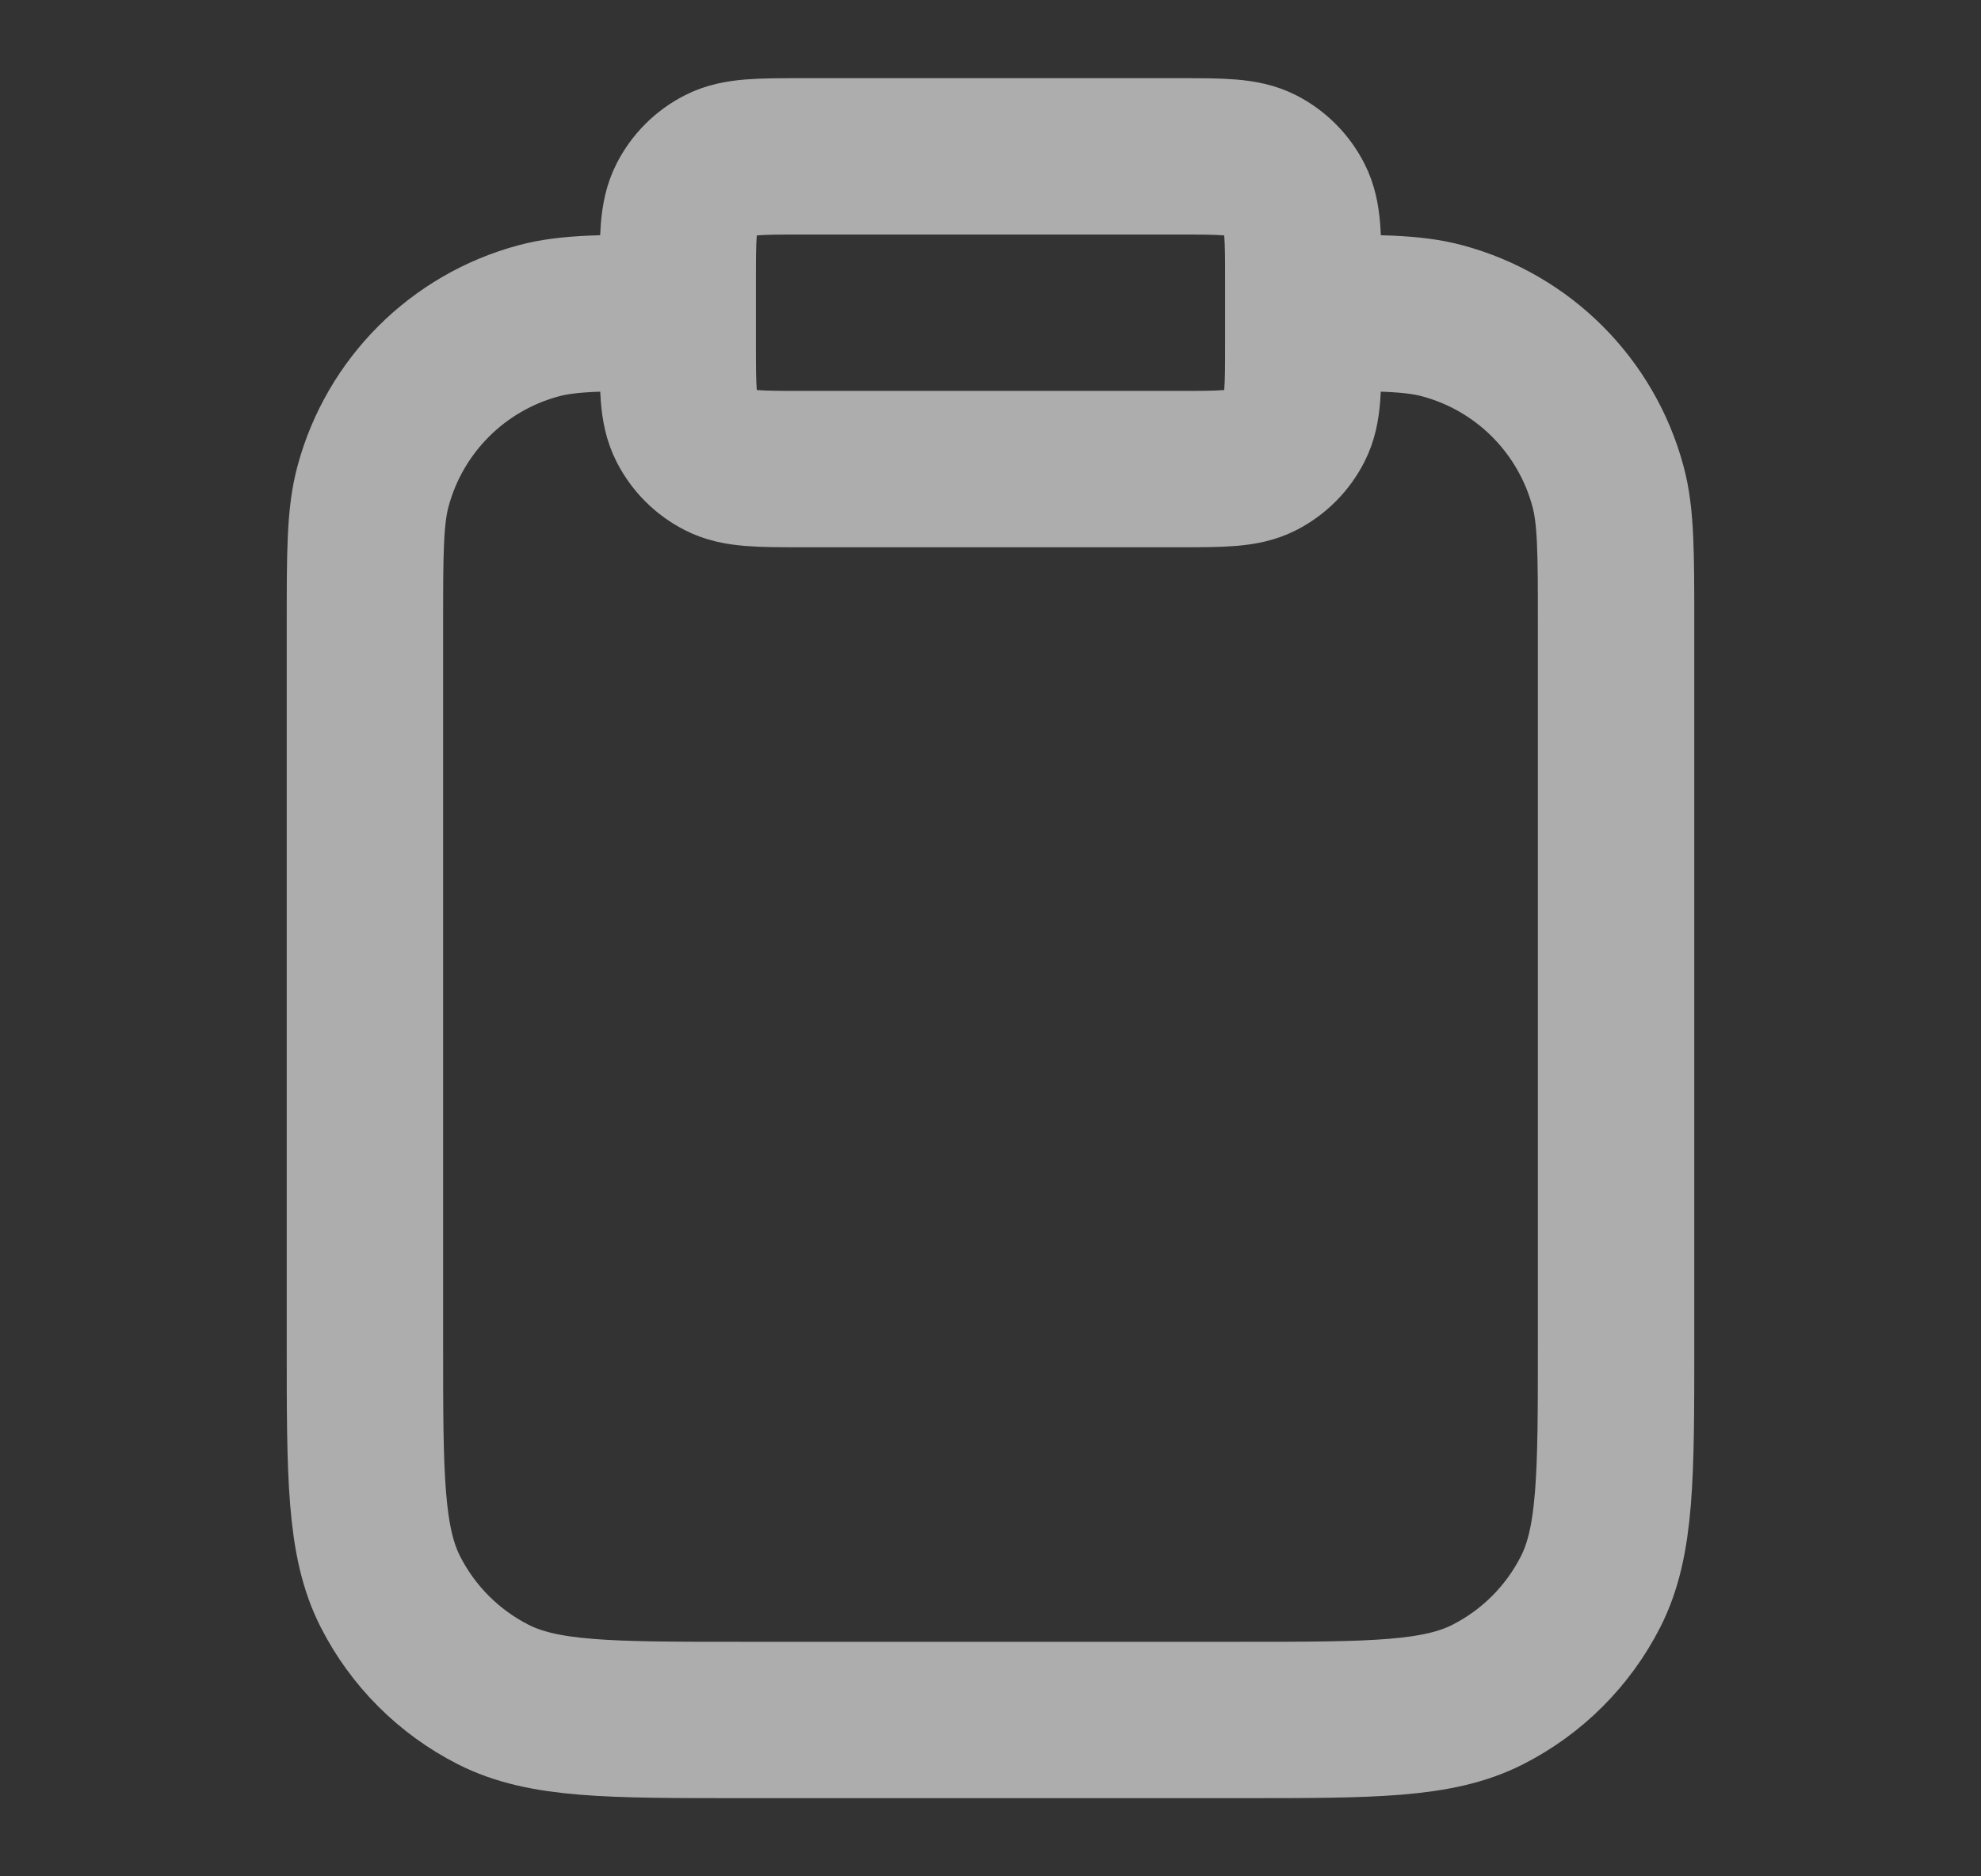 <svg width="19" height="18" viewBox="0 0 19 18" fill="none" xmlns="http://www.w3.org/2000/svg">
	<rect x="0" y="0" width="19" height="18" fill="#333333" stroke="none"/>
	<g id="clipboard">
		<path id="Icon" d="M12.5 3C13.197 3 13.546 3 13.832 3.077C14.609 3.285 15.215 3.891 15.423 4.668C15.5 4.954 15.5 5.303 15.5 6V12.9C15.5 14.16 15.5 14.79 15.255 15.271C15.039 15.695 14.695 16.039 14.271 16.255C13.79 16.5 13.16 16.5 11.9 16.5H7.1C5.84 16.5 5.21 16.5 4.729 16.255C4.305 16.039 3.961 15.695 3.745 15.271C3.5 14.79 3.5 14.16 3.5 12.9V6C3.5 5.303 3.5 4.954 3.577 4.668C3.785 3.891 4.391 3.285 5.168 3.077C5.454 3 5.803 3 6.5 3M7.7 4.5H11.3C11.72 4.5 11.93 4.5 12.091 4.418C12.232 4.346 12.346 4.232 12.418 4.09C12.5 3.93 12.5 3.72 12.5 3.3V2.7C12.5 2.28 12.5 2.07 12.418 1.91C12.346 1.768 12.232 1.654 12.091 1.582C11.93 1.5 11.72 1.5 11.3 1.5H7.7C7.28 1.5 7.07 1.5 6.91 1.582C6.768 1.654 6.654 1.768 6.582 1.91C6.5 2.07 6.5 2.28 6.5 2.7V3.3C6.5 3.72 6.5 3.93 6.582 4.09C6.654 4.232 6.768 4.346 6.91 4.418C7.07 4.5 7.28 4.5 7.7 4.5Z" stroke="#F2F2F3" stroke-opacity="0.64" stroke-width="1.5" stroke-linecap="round" stroke-linejoin="round" />
	</g>
</svg>
